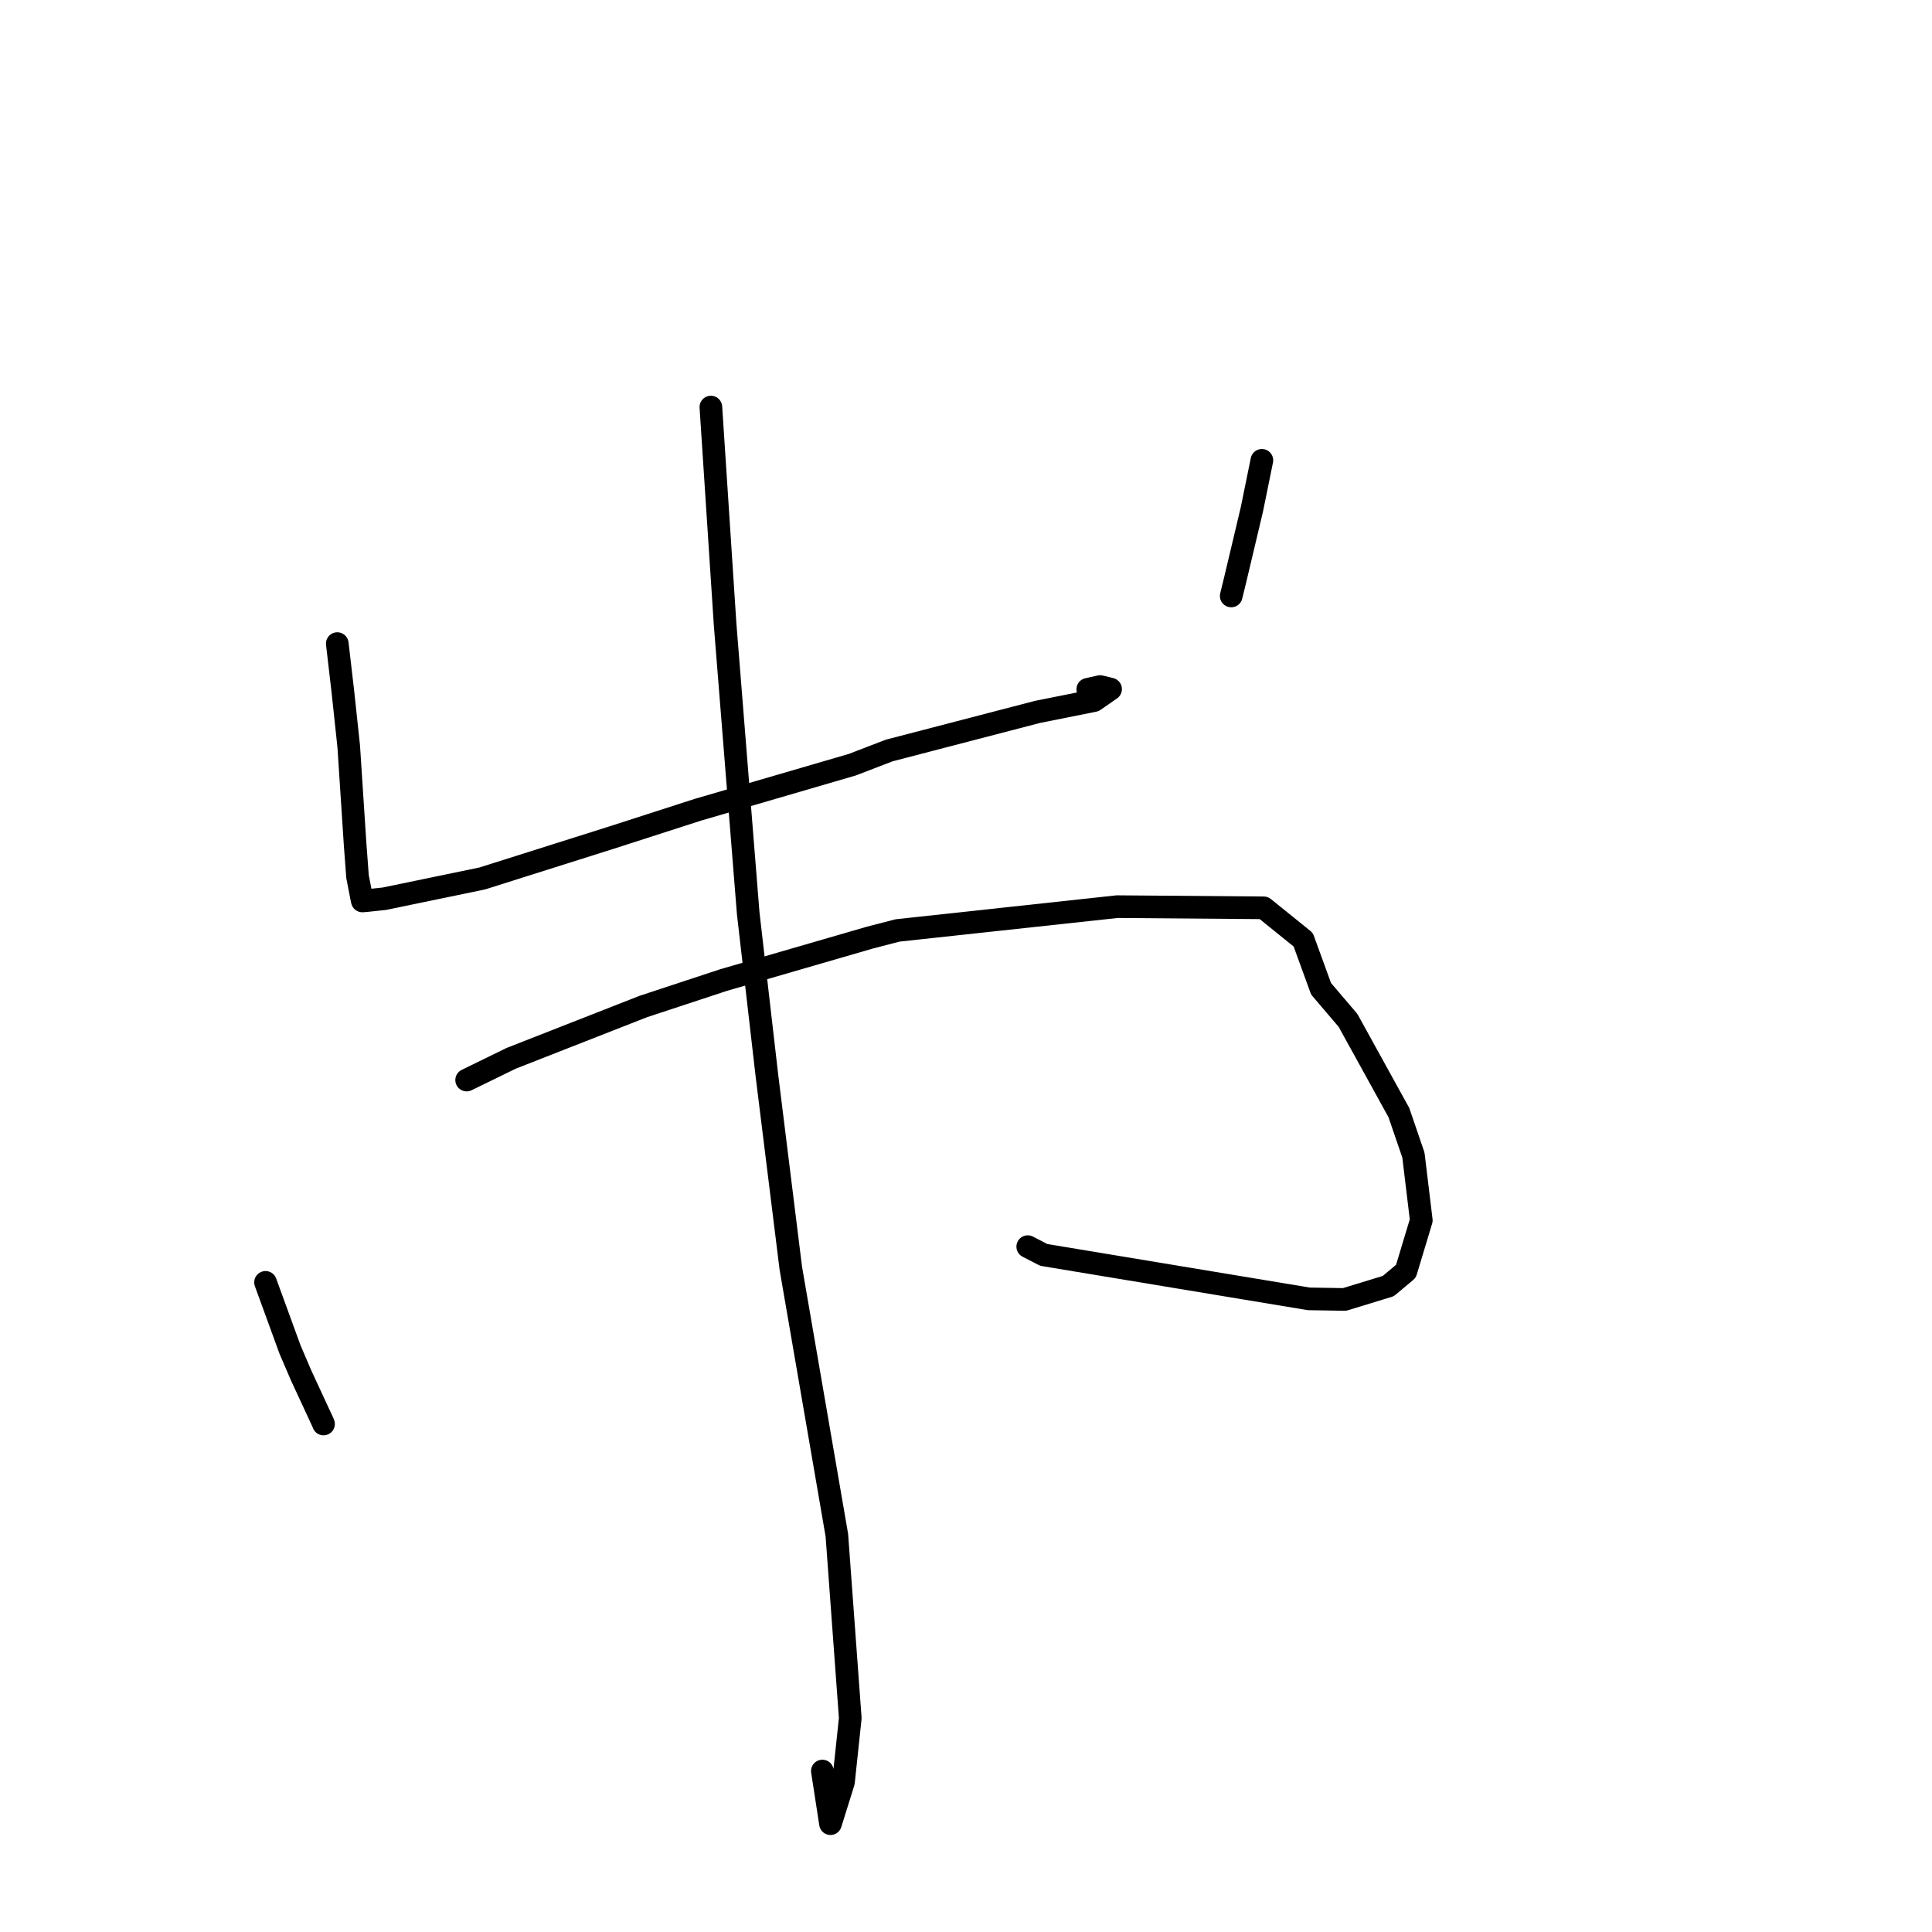<?xml version="1.0" standalone="no"?>
    <svg width="256" height="256" xmlns="http://www.w3.org/2000/svg" version="1.1">
    <polyline stroke="black" stroke-width="3" stroke-linecap="round" fill="transparent" stroke-linejoin="round" points="44.692 85.281 45.421 91.541 46.209 98.919 47.046 111.752 47.374 116.158 47.982 119.273 48.013 119.38 48.598 119.334 50.946 119.083 63.902 116.401 81.283 110.904 92.497 107.288 112.937 101.325 117.828 99.444 137.483 94.328 144.963 92.834 147.16 91.31 145.773 90.971 144.136 91.336 " />
        <polyline stroke="black" stroke-width="3" stroke-linecap="round" fill="transparent" stroke-linejoin="round" points="167.206 60.995 165.881 67.499 163.695 76.711 163.143 78.969 " />
        <polyline stroke="black" stroke-width="3" stroke-linecap="round" fill="transparent" stroke-linejoin="round" points="35.185 169.921 38.426 178.81 39.907 182.265 42.791 188.486 42.869 188.689 " />
        <polyline stroke="black" stroke-width="3" stroke-linecap="round" fill="transparent" stroke-linejoin="round" points="61.833 143.113 67.725 140.235 85.241 133.367 95.889 129.858 115.299 124.229 118.932 123.289 148.033 120.135 167.452 120.292 172.68 124.51 175.047 131.015 178.617 135.204 185.359 147.426 187.286 153.061 188.329 161.702 186.292 168.452 183.952 170.414 178.156 172.184 173.422 172.106 138.303 166.282 136.181 165.186 " />
        <polyline stroke="black" stroke-width="3" stroke-linecap="round" fill="transparent" stroke-linejoin="round" points="94.195 53.938 96.081 82.732 99.14 121 101.622 142.533 104.786 168.037 110.888 203.421 112.665 227.663 111.764 236.143 110.043 241.647 108.968 234.672 " />
        </svg>